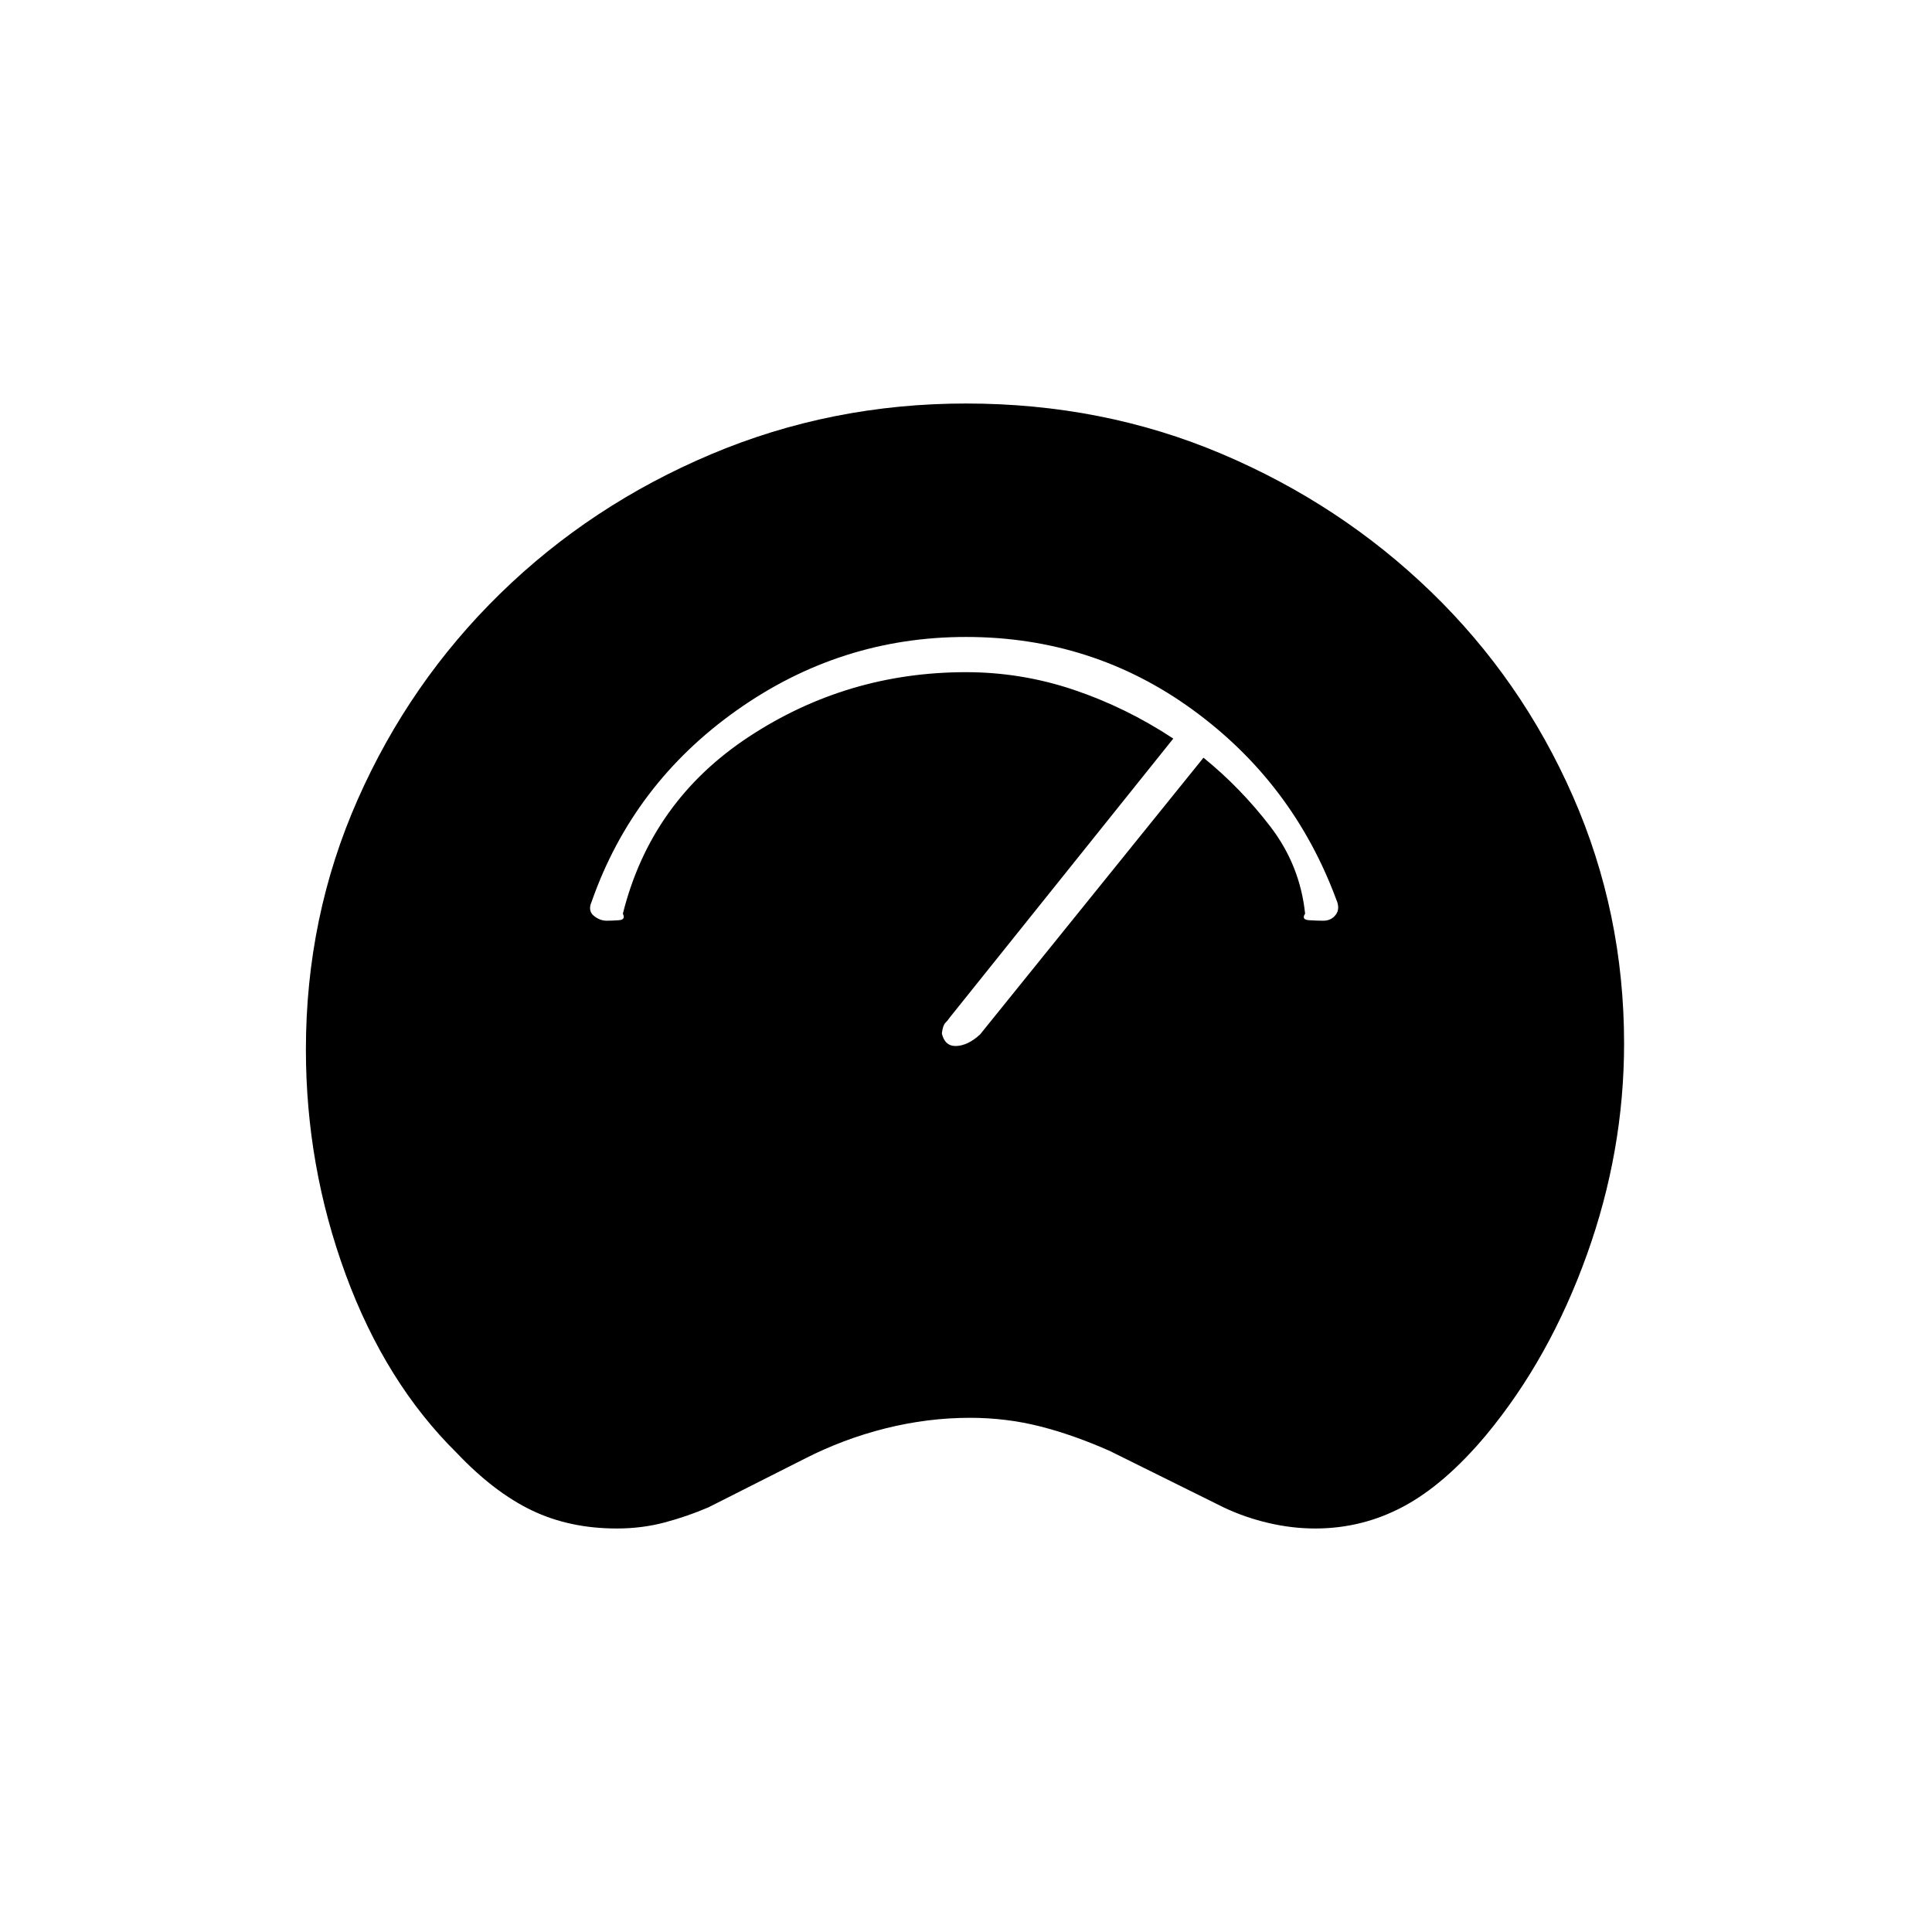 <svg xmlns="http://www.w3.org/2000/svg" height="20" viewBox="0 -960 960 960" width="20"><path d="M306.5-200.5q-23.5 0-42.25-9T227-238q-35.5-35-55.25-88.75T152-438.5q0-66 25.75-124.25T248.5-665q45-44 104.75-69.25T480-759.5q68 0 127 25T711-666q45 43.5 70.5 101.5t25.5 123q0 53.5-18.5 105t-50 89.5q-20.5 24.5-41 35.5t-44 11q-11.5 0-23.25-2.75T608-211l-56.5-28q-18-8-34.75-12.25T482-255.5q-21 0-42 5.25T399.5-235L352-211q-10.5 4.5-21.75 7.5t-23.75 3Zm-5-302q2.5 0 6-.25t2-3.25q14-56 62.75-88T480-626q27.5 0 53.5 8.75T583-593L472-454.5q-1 1.5-2.25 2.75T468-446.5q1.5 6.5 7.25 6.25T487-446l111-137.5q18.5 15 33.25 34.25T648.5-506q-2 3 2 3.25t7 .25q4 0 6.25-3t.25-7.5q-21.5-58-71.25-94.25T480-643.5q-62.5 0-114 36.5t-72 95q-2 4.5 1 7t6.5 2.5Z"/></svg>